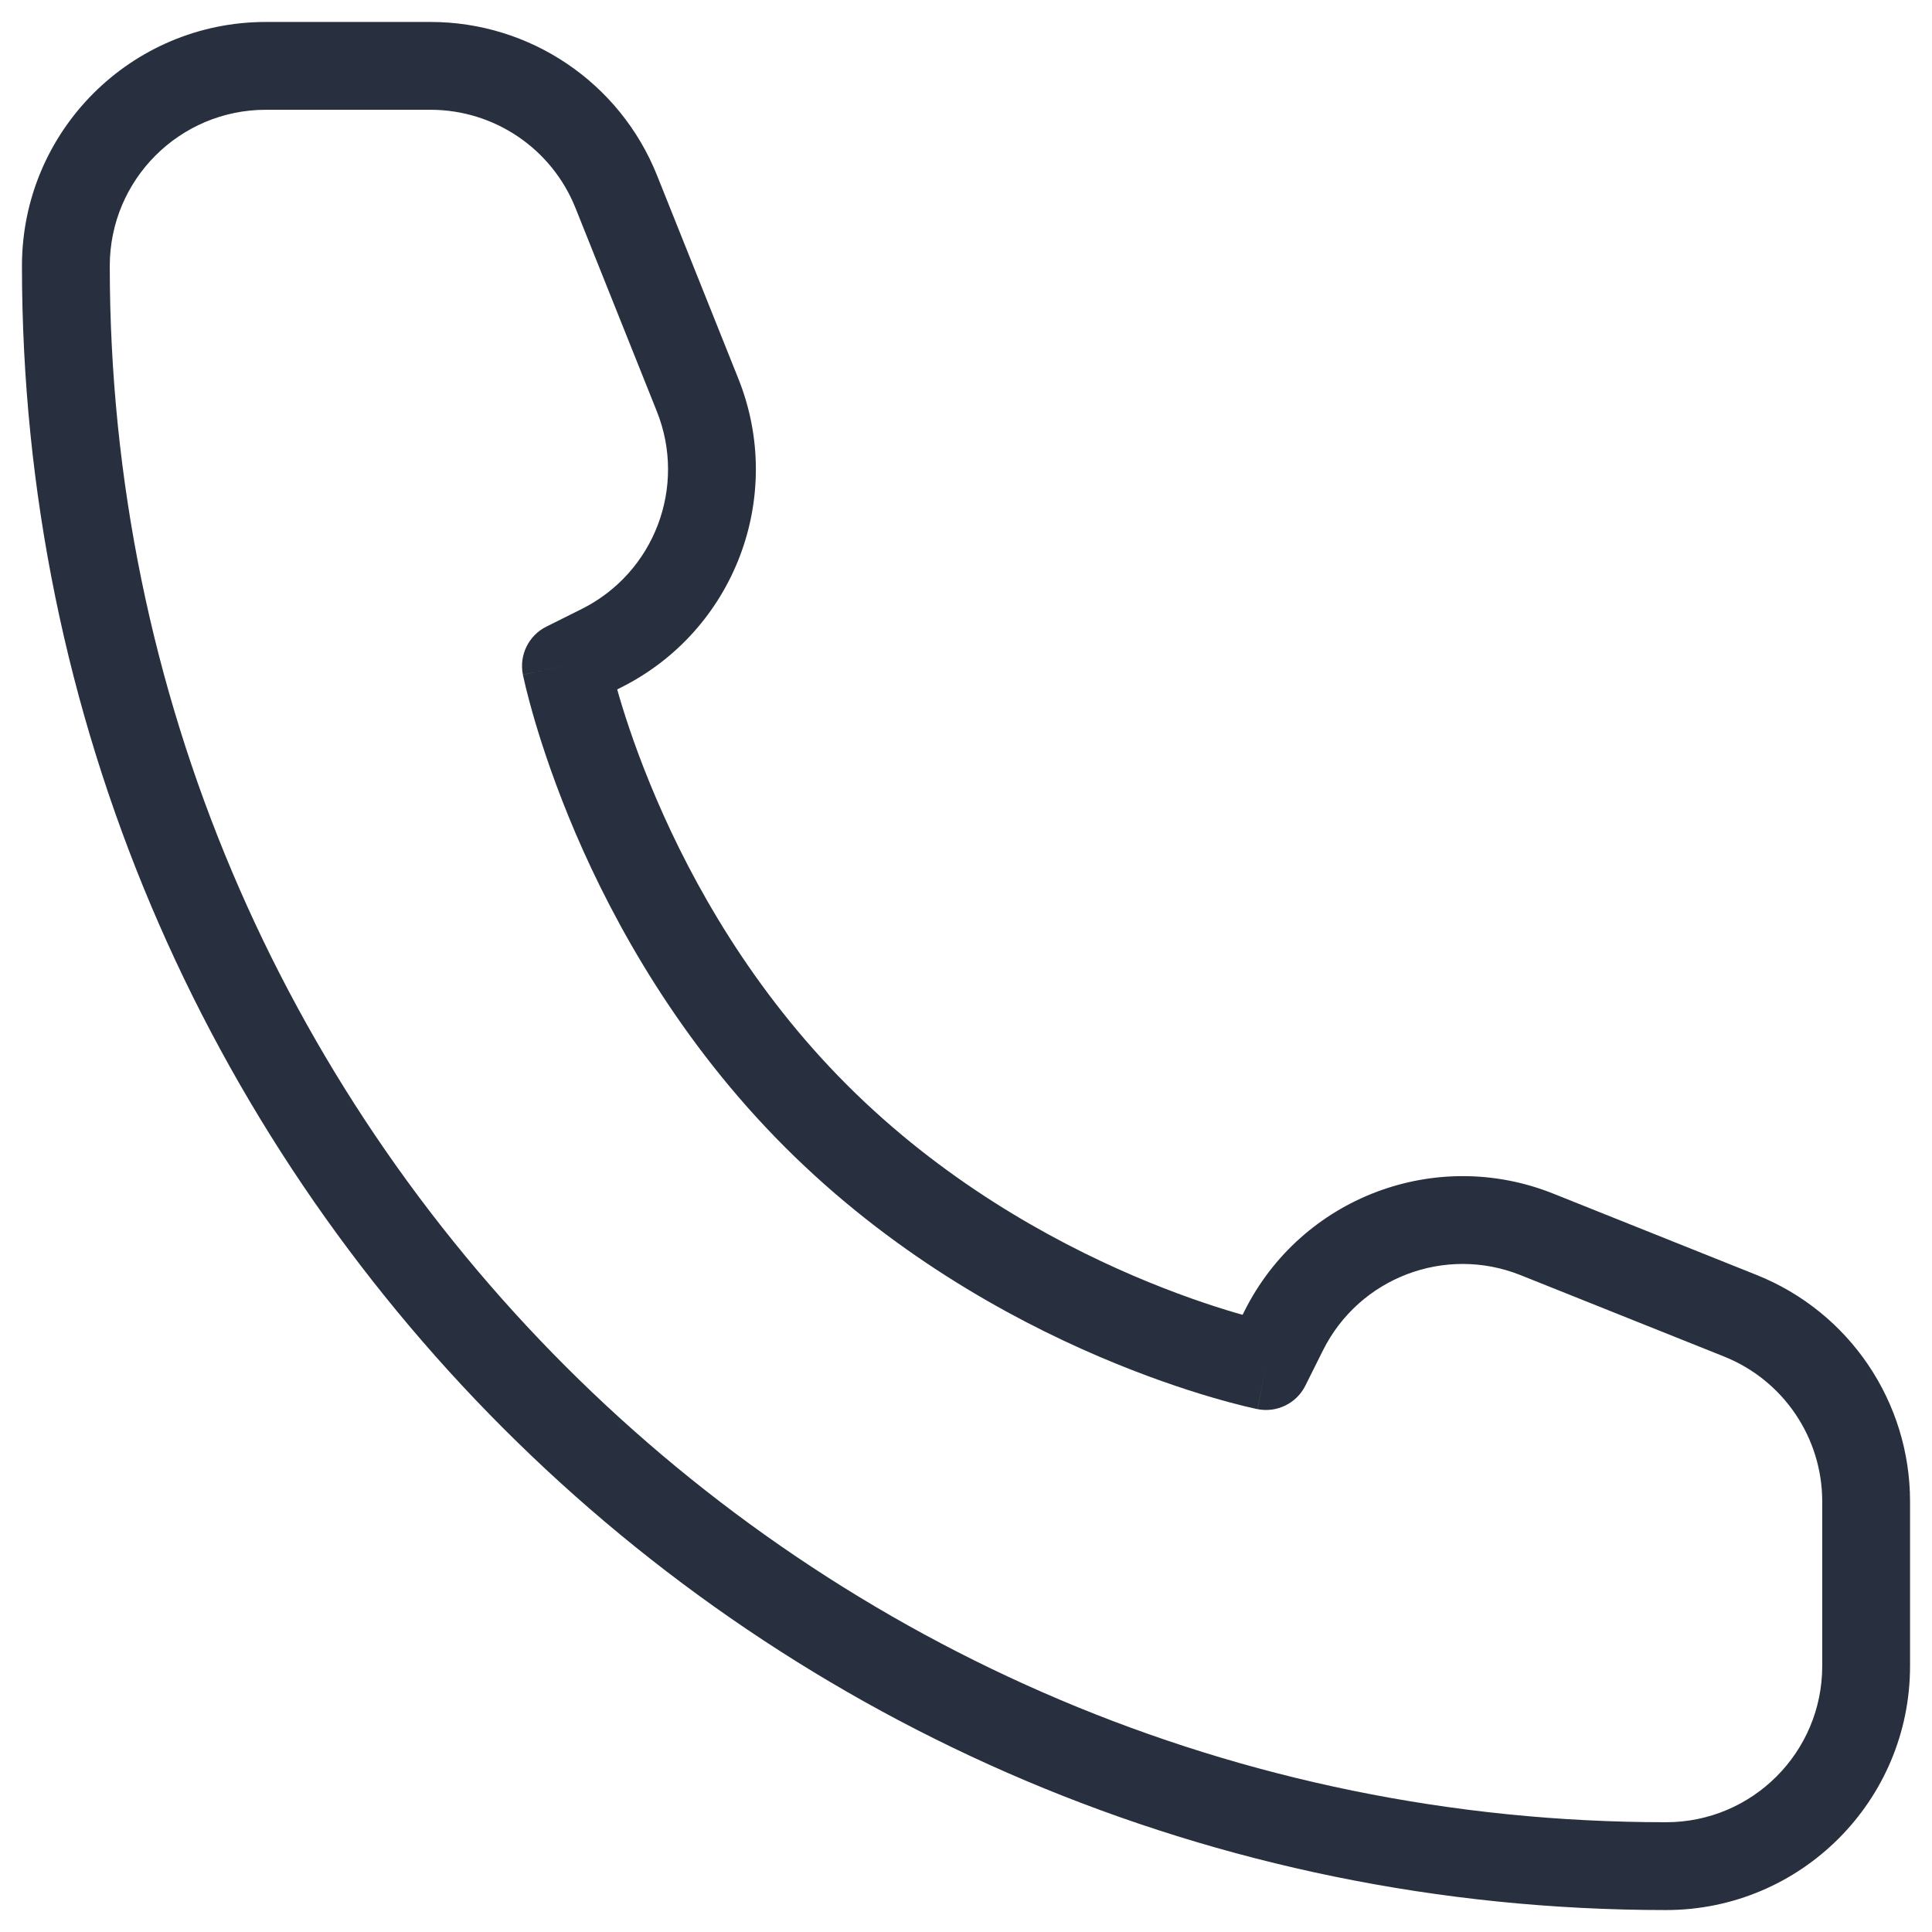 <svg width="33" height="33" viewBox="0 0 33 33" fill="none" xmlns="http://www.w3.org/2000/svg">
<path d="M21.625 23.333L21.478 24.069C21.81 24.135 22.145 23.971 22.296 23.669L21.625 23.333ZM9.667 11.375L9.331 10.704C9.029 10.855 8.865 11.19 8.931 11.522L9.667 11.375ZM10.271 11.073L10.607 11.743L10.607 11.743L10.271 11.073ZM11.916 6.748L12.612 6.469V6.469L11.916 6.748ZM10.526 3.273L9.829 3.551L10.526 3.273ZM29.727 22.474L30.006 21.778L29.727 22.474ZM26.252 21.084L26.531 20.388L26.252 21.084ZM21.927 22.729L22.598 23.064H22.598L21.927 22.729ZM31.125 25.646V28.458H32.625V25.646H31.125ZM4.542 1.875H7.353V0.375H4.542V1.875ZM21.625 23.333C21.772 22.598 21.772 22.598 21.773 22.598C21.773 22.598 21.773 22.598 21.773 22.598C21.773 22.598 21.773 22.598 21.773 22.598C21.773 22.598 21.773 22.598 21.773 22.598C21.772 22.598 21.77 22.597 21.767 22.597C21.761 22.596 21.751 22.593 21.738 22.59C21.711 22.585 21.668 22.575 21.612 22.561C21.499 22.534 21.331 22.49 21.116 22.427C20.686 22.301 20.074 22.097 19.358 21.79C17.922 21.174 16.09 20.154 14.468 18.532L13.407 19.593C15.202 21.388 17.213 22.503 18.767 23.169C19.546 23.502 20.215 23.726 20.693 23.866C20.932 23.936 21.123 23.986 21.258 24.019C21.325 24.035 21.377 24.047 21.415 24.055C21.433 24.059 21.448 24.062 21.458 24.065C21.464 24.066 21.468 24.067 21.471 24.067C21.473 24.068 21.474 24.068 21.475 24.068C21.476 24.068 21.476 24.069 21.477 24.069C21.477 24.069 21.477 24.069 21.477 24.069C21.478 24.069 21.478 24.069 21.625 23.333ZM14.468 18.532C12.846 16.91 11.825 15.078 11.21 13.642C10.903 12.926 10.699 12.314 10.573 11.884C10.51 11.669 10.466 11.501 10.439 11.388C10.425 11.332 10.415 11.289 10.409 11.262C10.406 11.249 10.404 11.239 10.403 11.233C10.403 11.23 10.402 11.228 10.402 11.227C10.402 11.227 10.402 11.227 10.402 11.227C10.402 11.227 10.402 11.227 10.402 11.227C10.402 11.227 10.402 11.227 10.402 11.227C10.402 11.228 10.402 11.228 9.667 11.375C8.931 11.522 8.931 11.522 8.931 11.523C8.931 11.523 8.931 11.523 8.931 11.523C8.932 11.524 8.932 11.524 8.932 11.525C8.932 11.526 8.932 11.527 8.933 11.529C8.933 11.532 8.934 11.536 8.935 11.542C8.937 11.552 8.941 11.567 8.945 11.585C8.953 11.623 8.965 11.675 8.981 11.742C9.014 11.877 9.064 12.068 9.134 12.307C9.275 12.785 9.498 13.454 9.831 14.233C10.497 15.787 11.612 17.798 13.407 19.593L14.468 18.532ZM10.002 12.046L10.607 11.743L9.936 10.402L9.331 10.704L10.002 12.046ZM12.612 6.469L11.222 2.994L9.829 3.551L11.219 7.026L12.612 6.469ZM30.006 21.778L26.531 20.388L25.974 21.781L29.449 23.171L30.006 21.778ZM21.257 22.393L20.954 22.998L22.296 23.669L22.598 23.064L21.257 22.393ZM26.531 20.388C24.519 19.583 22.226 20.455 21.257 22.393L22.598 23.064C23.218 21.823 24.686 21.265 25.974 21.781L26.531 20.388ZM10.607 11.743C12.545 10.774 13.417 8.481 12.612 6.469L11.219 7.026C11.735 8.314 11.177 9.782 9.936 10.402L10.607 11.743ZM7.353 1.875C8.444 1.875 9.424 2.539 9.829 3.551L11.222 2.994C10.589 1.412 9.057 0.375 7.353 0.375V1.875ZM32.625 25.646C32.625 23.943 31.588 22.411 30.006 21.778L29.449 23.171C30.461 23.576 31.125 24.556 31.125 25.646H32.625ZM28.458 31.125C13.777 31.125 1.875 19.223 1.875 4.542H0.375C0.375 20.052 12.948 32.625 28.458 32.625V31.125ZM28.458 32.625C30.759 32.625 32.625 30.759 32.625 28.458H31.125C31.125 29.931 29.931 31.125 28.458 31.125V32.625ZM1.875 4.542C1.875 3.069 3.069 1.875 4.542 1.875V0.375C2.24 0.375 0.375 2.24 0.375 4.542H1.875Z" fill="#28303F"/>
</svg>
